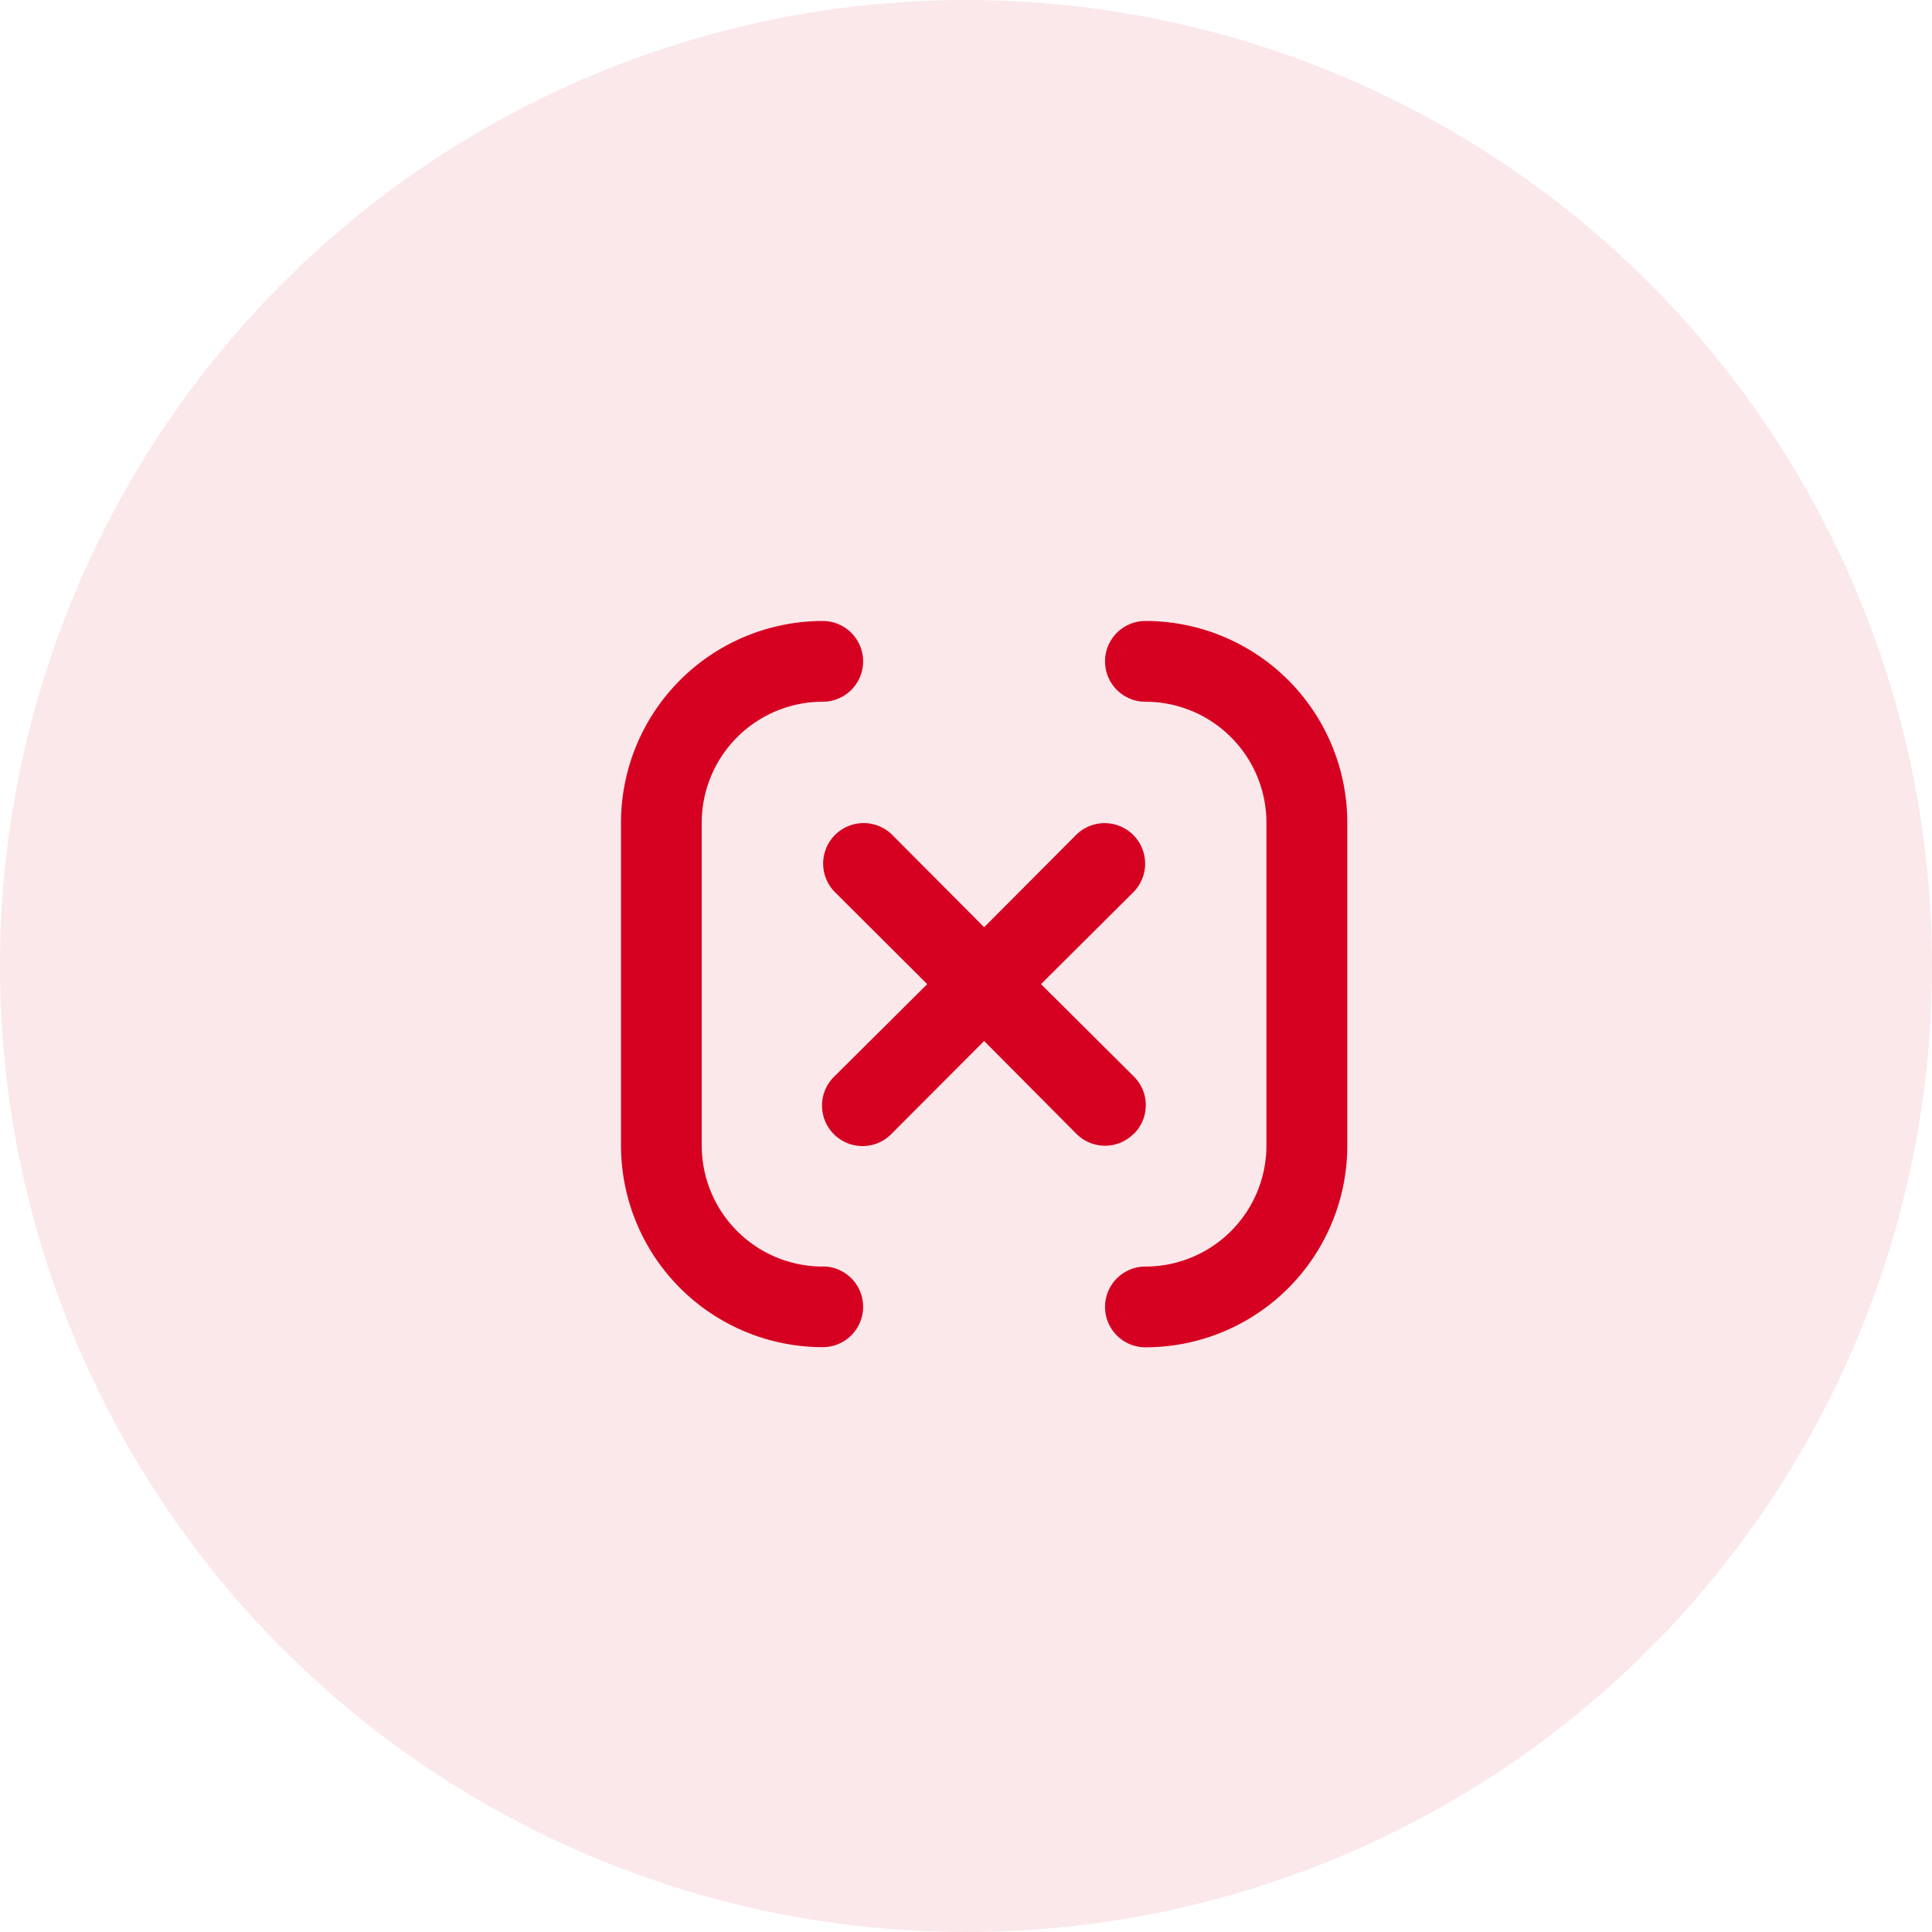<svg xmlns="http://www.w3.org/2000/svg" width="28" height="28" viewBox="0 0 28 28">
  <g id="Groupe_80" data-name="Groupe 80" transform="translate(-195 -535)">
    <g id="Groupe_79" data-name="Groupe 79">
      <circle id="Ellipse_53" data-name="Ellipse 53" cx="14" cy="14" r="14" transform="translate(195 535)" fill="#d60021" opacity="0.09"/>
      <path id="x" d="M5.924,12.356A1.754,1.754,0,0,1,4.17,10.6V5.924A1.754,1.754,0,0,1,5.924,4.17a.585.585,0,0,0,0-1.17A2.924,2.924,0,0,0,3,5.924V10.6a2.924,2.924,0,0,0,2.924,2.924.585.585,0,0,0,0-1.17Zm4.509-1.924a.585.585,0,0,0,0-.83L9.087,8.263l1.345-1.339a.587.587,0,0,0-.83-.83L8.263,7.438,6.924,6.093a.587.587,0,0,0-.83.83L7.438,8.263,6.093,9.6a.587.587,0,1,0,.83.83L8.263,9.087,9.6,10.432a.585.585,0,0,0,.83,0ZM10.6,3a.585.585,0,0,0,0,1.17,1.754,1.754,0,0,1,1.754,1.754V10.6A1.754,1.754,0,0,1,10.6,12.356a.585.585,0,1,0,0,1.17A2.924,2.924,0,0,0,13.526,10.6V5.924A2.924,2.924,0,0,0,10.6,3Z" transform="translate(201 541)" fill="#d60021"/>
    </g>
  </g>
</svg>
